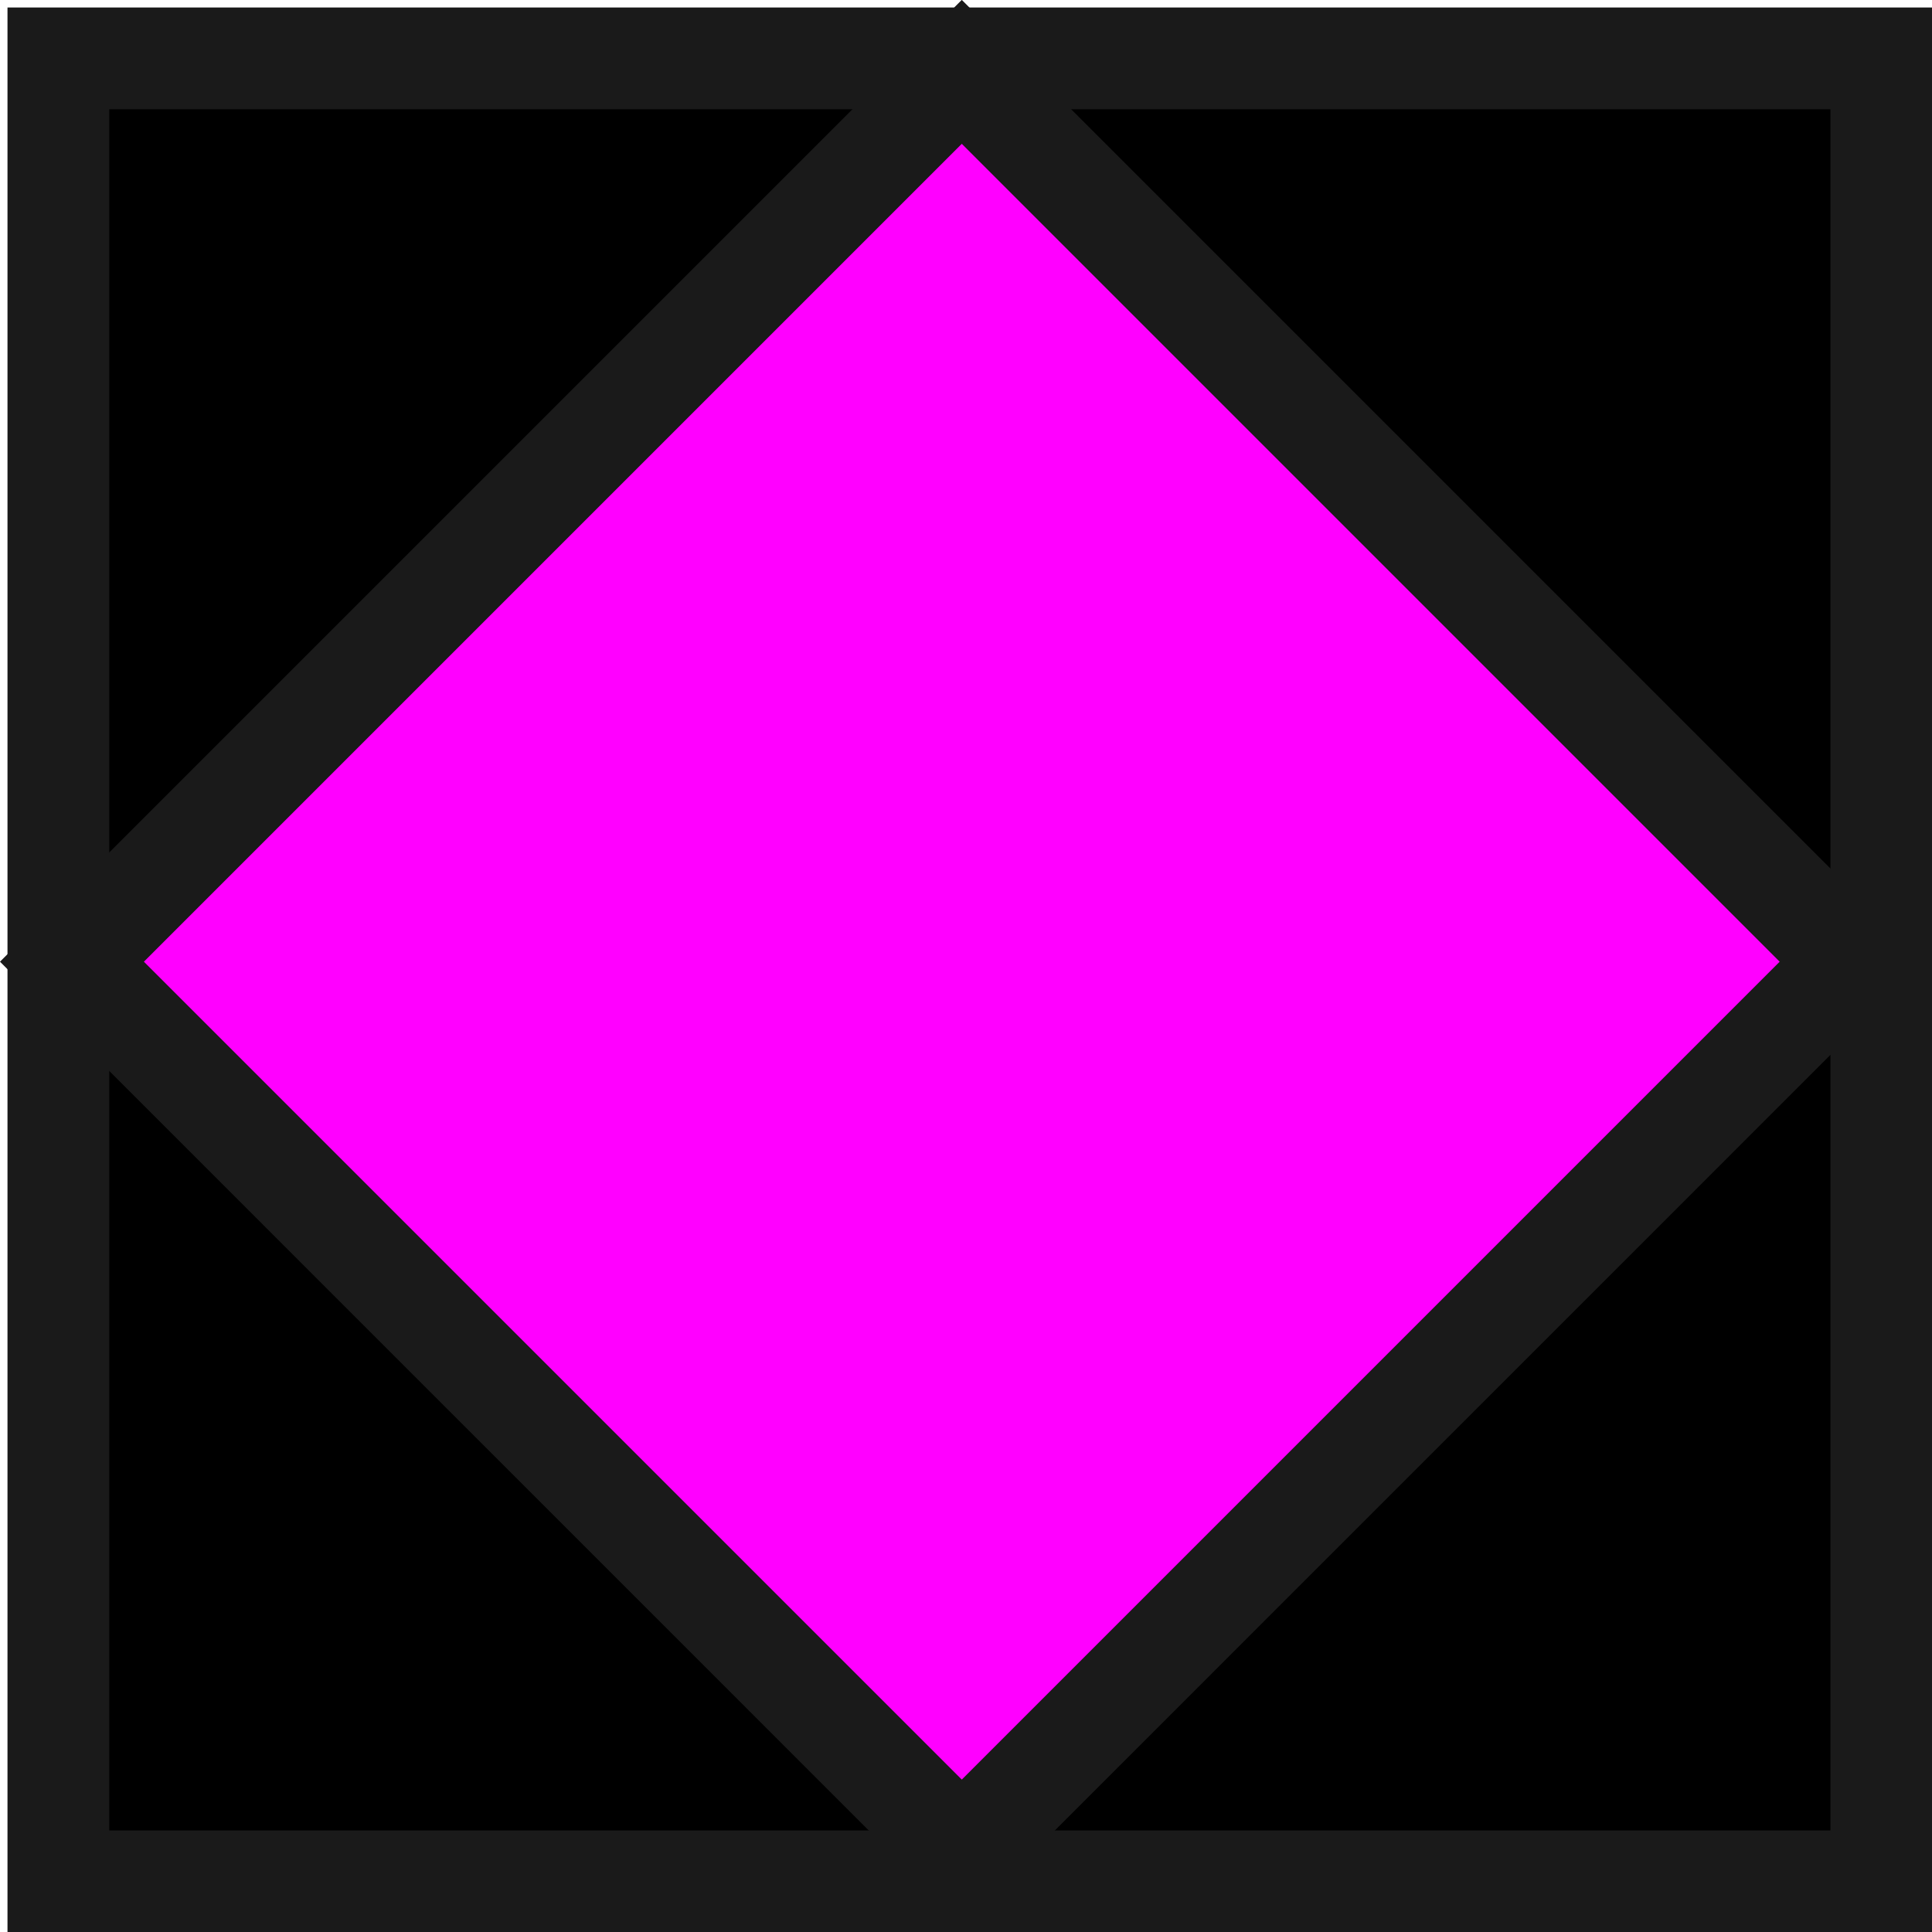 <?xml version="1.0" encoding="UTF-8" standalone="no"?>
<!-- Created with Inkscape (http://www.inkscape.org/) -->

<svg
   width="5.031mm"
   height="5.031mm"
   viewBox="0 0 5.031 5.031"
   version="1.1"
   id="svg1"
   inkscape:version="1.3.2 (091e20e, 2023-11-25, custom)"
   sodipodi:docname="deviationDiamond.svg"
   inkscape:export-filename="deviationDiamond.png"
   inkscape:export-xdpi="96"
   inkscape:export-ydpi="96"
   xmlns:inkscape="http://www.inkscape.org/namespaces/inkscape"
   xmlns:sodipodi="http://sodipodi.sourceforge.net/DTD/sodipodi-0.dtd"
   xmlns="http://www.w3.org/2000/svg"
   xmlns:svg="http://www.w3.org/2000/svg">
  <sodipodi:namedview
     id="namedview1"
     pagecolor="#ffffff"
     bordercolor="#000000"
     borderopacity="0.25"
     inkscape:showpageshadow="2"
     inkscape:pageopacity="0.0"
     inkscape:pagecheckerboard="0"
     inkscape:deskcolor="#d1d1d1"
     inkscape:document-units="px"
     showgrid="true"
     inkscape:zoom="6.5352975"
     inkscape:cx="80.868545"
     inkscape:cy="97.011651"
     inkscape:window-width="3840"
     inkscape:window-height="2054"
     inkscape:window-x="2869"
     inkscape:window-y="-11"
     inkscape:window-maximized="1"
     inkscape:current-layer="layer1">
    <inkscape:grid
       id="grid1"
       units="px"
       originx="-64.392"
       originy="-43.225"
       spacingx="0.265"
       spacingy="0.265"
       empcolor="#0099e5"
       empopacity="0.302"
       color="#0099e5"
       opacity="0.149"
       empspacing="5"
       dotted="false"
       gridanglex="30"
       gridanglez="30"
       visible="true" />
  </sodipodi:namedview>
  <defs
     id="defs1" />
  <g
     inkscape:label="Layer 1"
     inkscape:groupmode="layer"
     id="layer1"
     transform="translate(-64.392,-43.225)">
    <rect
       style="fill:#000000;stroke:#1a1a1a;stroke-width:0.265;stroke-dasharray:none"
       id="rect2"
       width="4.747"
       height="4.747"
       x="64.544"
       y="43.377" />
    <rect
       style="fill:#ff00ff;stroke:#1a1a1a;stroke-width:0.265;stroke-dasharray:none"
       id="rect1"
       width="3.277"
       height="3.277"
       x="78"
       y="-16.606"
       transform="rotate(45)" />
  </g>
</svg>
